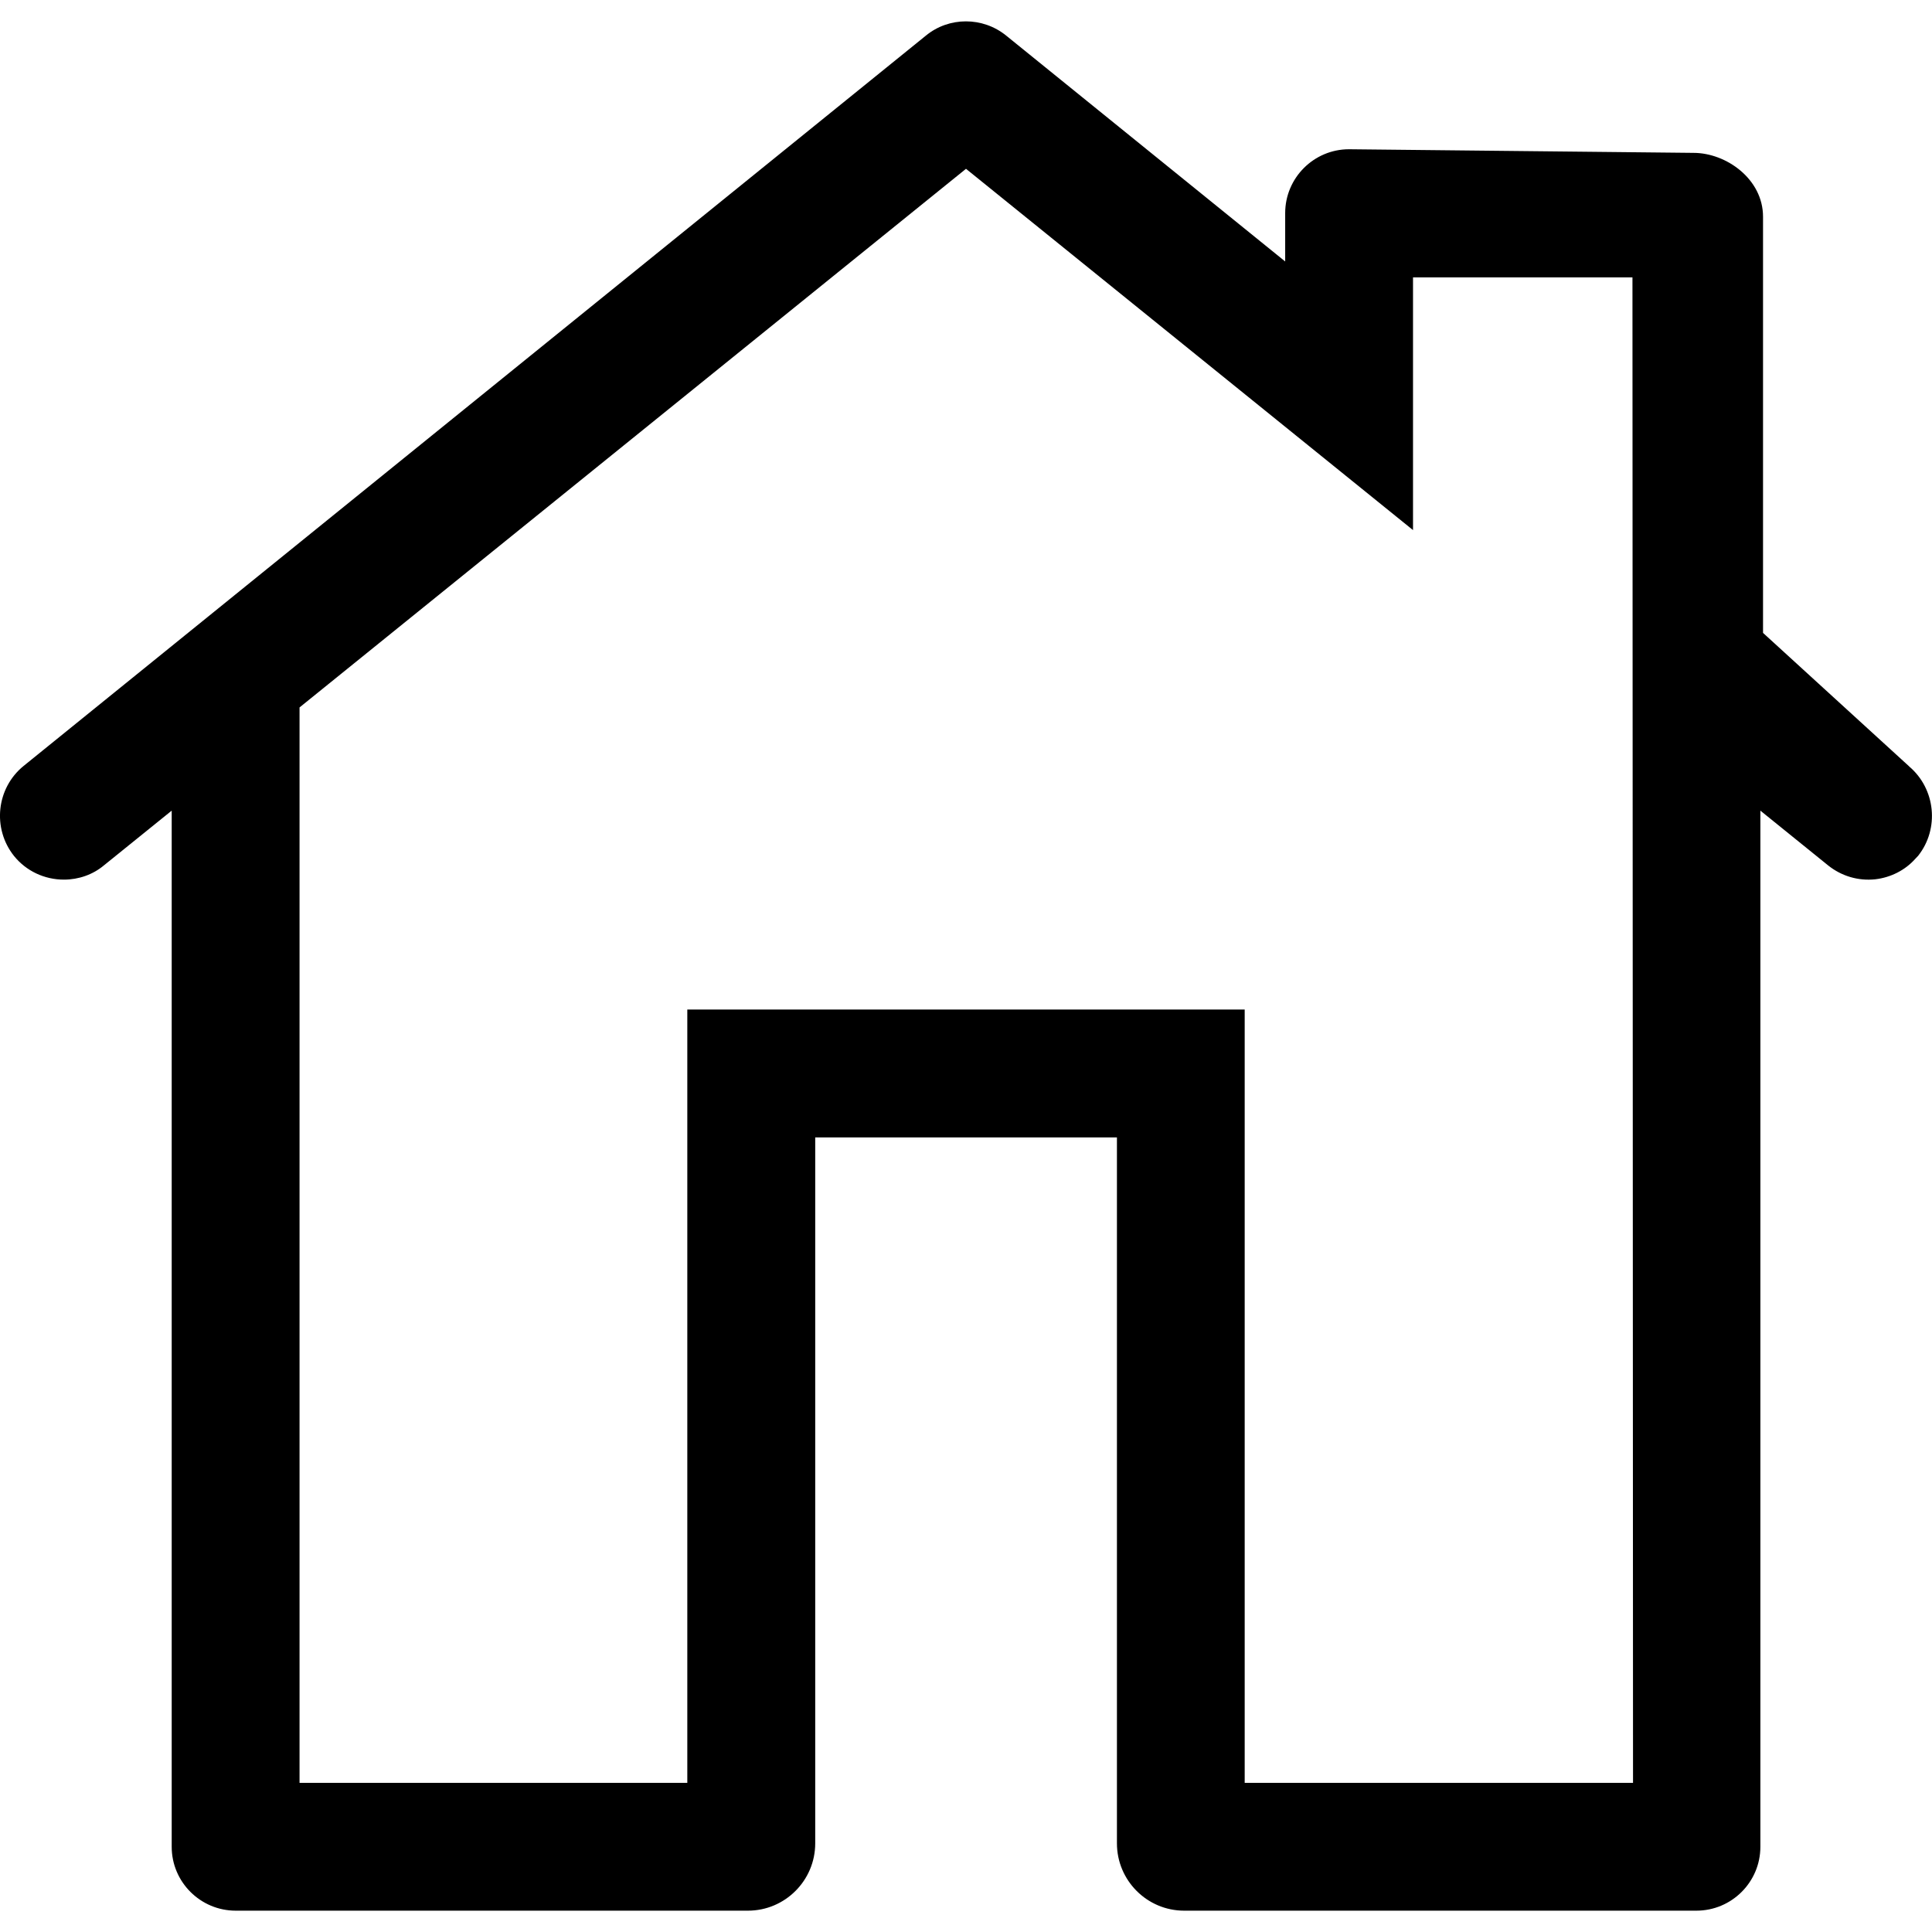 <svg xmlns="http://www.w3.org/2000/svg" width="1em" height="1em" viewBox="0 0 24 24"><path d="M23.716 9.52l-1.815-1.658v-5.17c0-0.467-0.456-0.793-0.864-0.793l-4.279-0.045c-0.437 0-0.793 0.356-0.793 0.793v0.601l-3.465-2.805c-0.291-0.237-0.712-0.237-0.999-0l-11.208 9.072c-0.338 0.275-0.392 0.775-0.119 1.118 0.151 0.187 0.378 0.294 0.62 0.294 0.184 0 0.361-0.063 0.497-0.177l0.842-0.68v12.872c0 0.437 0.357 0.793 0.795 0.793h6.363c0.461 0 0.836-0.375 0.836-0.836v-8.77h3.748v8.77c0 0.461 0.375 0.836 0.835 0.836h6.363c0.439 0 0.795-0.356 0.795-0.793v-12.872l0.841 0.68c0.166 0.133 0.373 0.195 0.585 0.173 0.195-0.022 0.374-0.115 0.497-0.253l0.036-0.038c0.268-0.337 0.218-0.834-0.112-1.112zM8.538 12.541v9.606h-4.817v-13.359l8.279-6.691 5.553 4.488v-3.139h2.726l0.007 18.701h-4.824v-9.606h-6.924z"></path></svg>